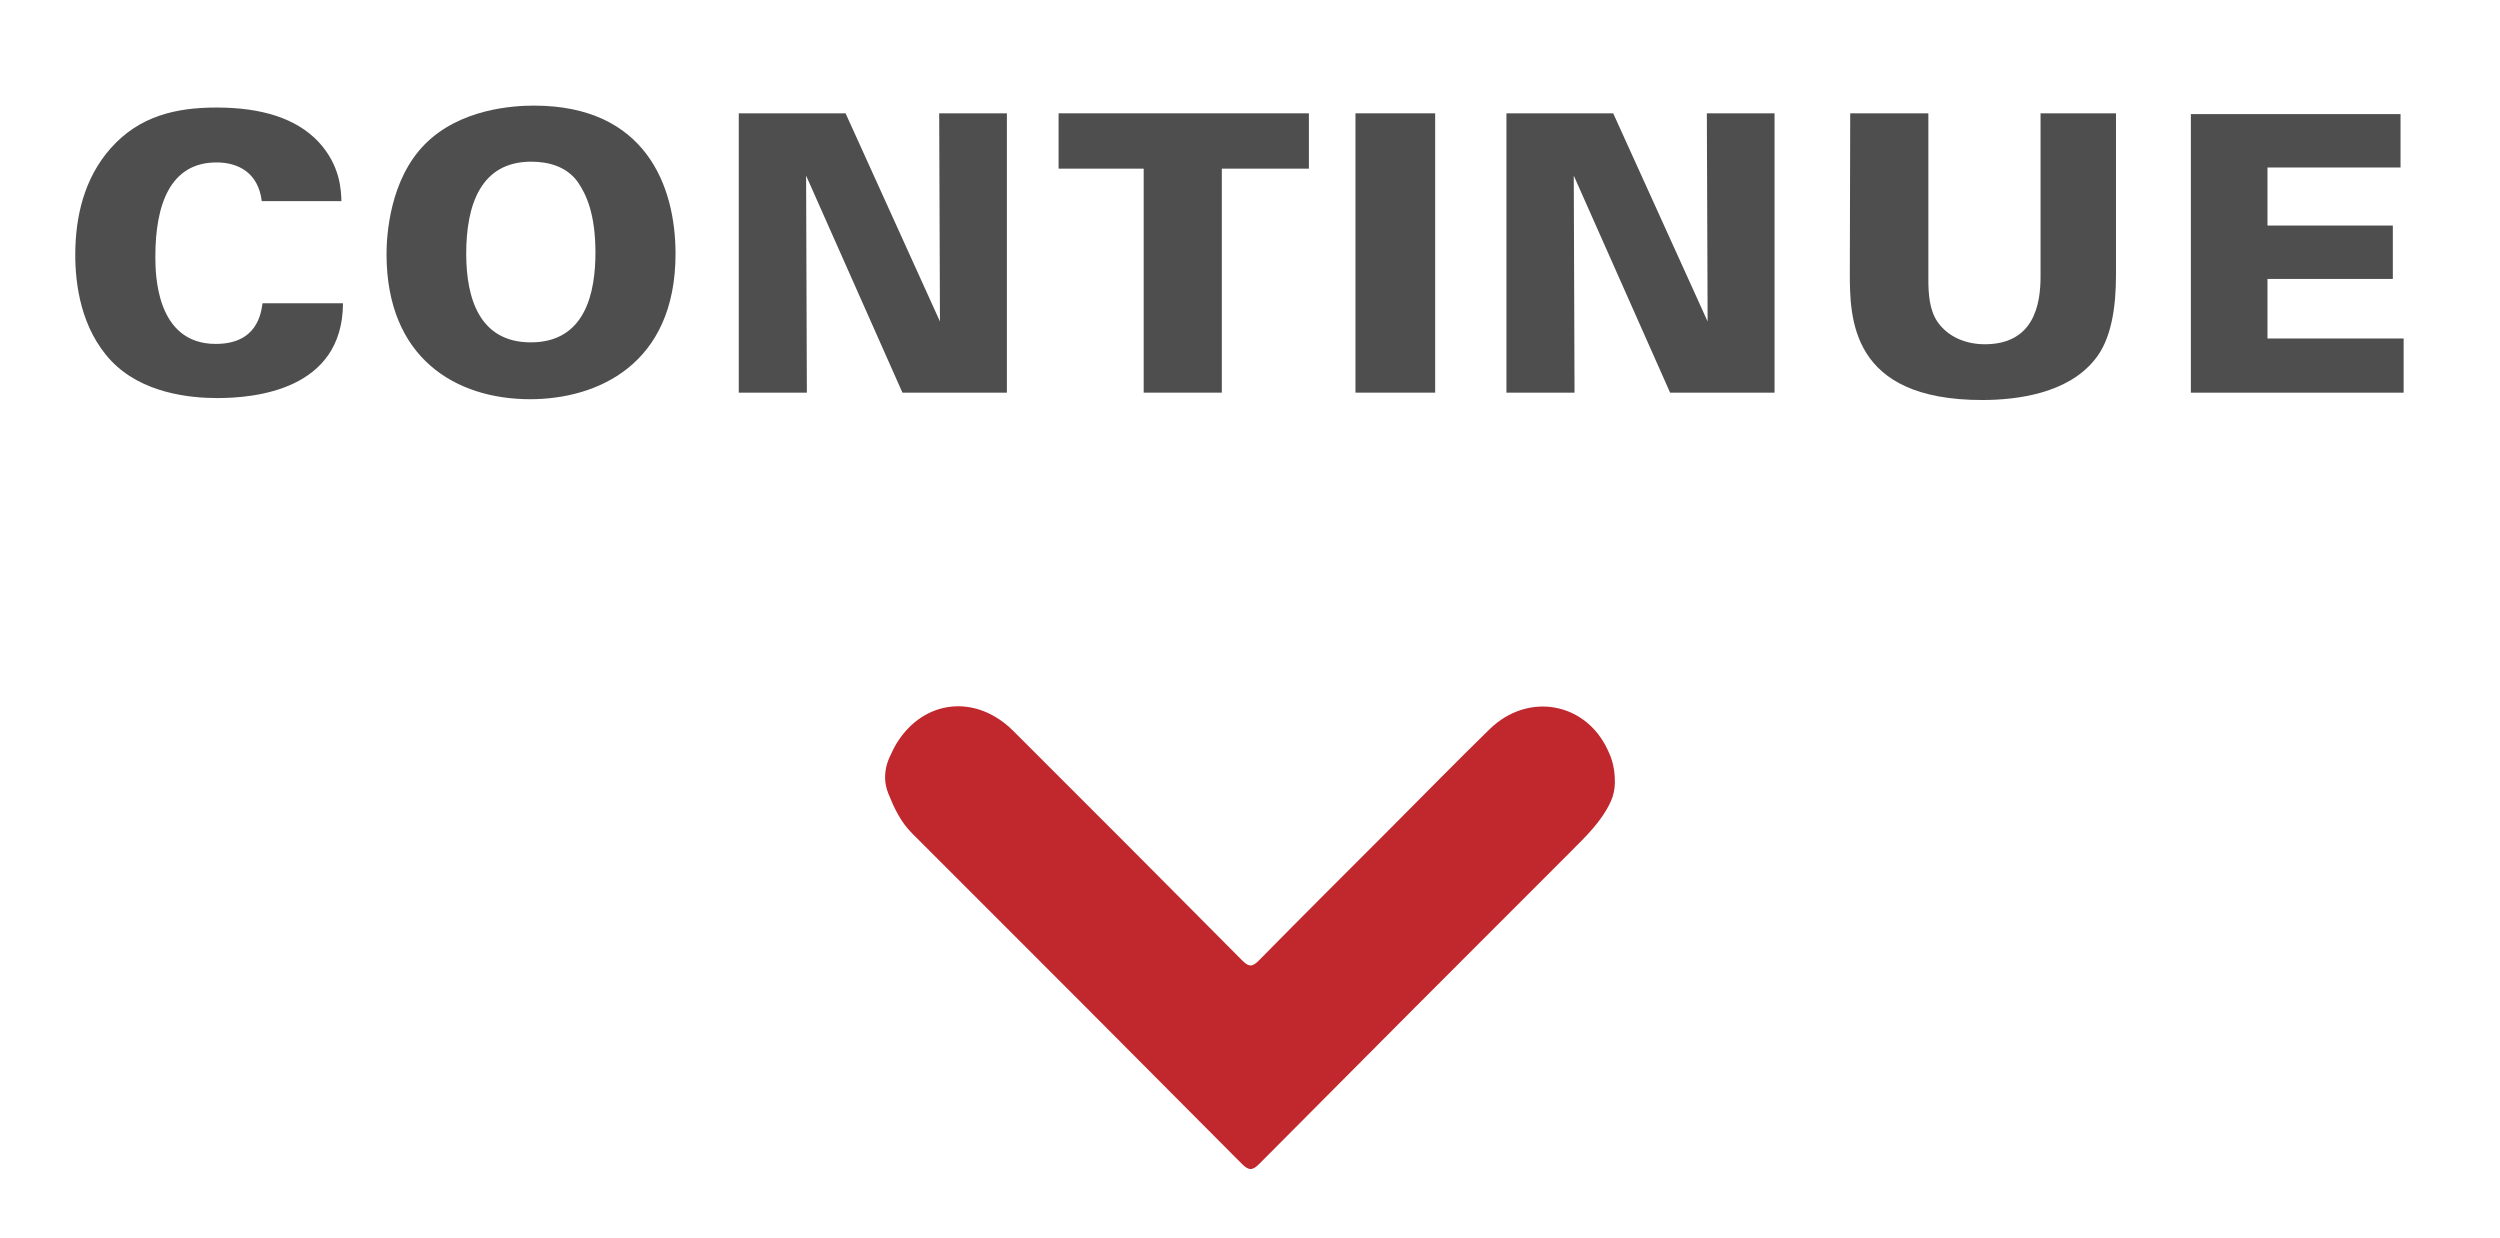 <?xml version="1.0" encoding="utf-8"?>
<!-- Generator: Adobe Illustrator 23.0.3, SVG Export Plug-In . SVG Version: 6.00 Build 0)  -->
<svg version="1.1" xmlns="http://www.w3.org/2000/svg" xmlns:xlink="http://www.w3.org/1999/xlink" x="0px" y="0px"
	 viewBox="0 0 75.629 37.454" style="enable-background:new 0 0 75.629 37.454;" xml:space="preserve">
<style type="text/css">
	.st0{fill:#4E4E4E;}
	.st1{fill:#C0282D;}
</style>
<g id="w-text">
</g>
<g id="w-title">
	<g>
		<path class="st0" d="M7.919,6.085c-0.105-0.854-0.702-1.171-1.369-1.171c-1.416,0-1.85,1.3-1.85,2.845
			c0,0.515,0.012,2.645,1.826,2.645c1.24,0,1.369-0.901,1.416-1.229h2.434
			c-0.011,2.645-2.703,2.867-3.803,2.867c-0.819,0-2.271-0.141-3.207-1.124
			c-0.925-0.982-1.089-2.329-1.089-3.206c0-1.159,0.27-2.317,1.065-3.219
			c0.866-0.983,1.978-1.24,3.207-1.24c1.369,0,2.41,0.327,3.078,1.029
			c0.679,0.726,0.69,1.486,0.702,1.803H7.919z"/>
		<path class="st0" d="M12.852,4.365c1.064-1.077,2.68-1.17,3.3-1.17
			c3.371,0,4.284,2.422,4.284,4.482c0,3.37-2.388,4.4-4.4,4.4
			c-2.247,0-4.343-1.241-4.343-4.389C11.693,7.126,11.787,5.442,12.852,4.365z M16.059,10.357
			c1.673,0,1.954-1.545,1.954-2.715c0-1.183-0.281-1.768-0.538-2.142
			c-0.34-0.469-0.89-0.609-1.404-0.609c-1.545,0-1.967,1.335-1.967,2.786
			C14.104,9.023,14.503,10.357,16.059,10.357z"/>
		<path class="st0" d="M22.35,3.428h3.23L28.435,9.725l-0.023-6.297h2.048v8.45h-3.16l-2.914-6.565
			l0.023,6.565h-2.06V3.428z"/>
		<path class="st0" d="M34.598,5.102h-2.574V3.428h7.572v1.674h-2.634v6.776h-2.364V5.102z"/>
		<path class="st0" d="M41.005,3.428h2.411v8.45h-2.411V3.428z"/>
		<path class="st0" d="M45.572,3.428h3.23L51.658,9.725l-0.023-6.297h2.048v8.45h-3.16l-2.914-6.565
			l0.023,6.565h-2.06V3.428z"/>
		<path class="st0" d="M58.336,3.428v5.021c0,0.456,0.035,0.924,0.269,1.275
			c0.316,0.468,0.866,0.69,1.439,0.69c1.486,0,1.686-1.205,1.686-2.048V3.428h2.282v4.893
			c0,0.937-0.129,1.954-0.655,2.574c-0.819,1.007-2.329,1.206-3.394,1.206
			c-3.991,0-4.003-2.481-4.003-3.862l0.012-4.811H58.336z"/>
		<path class="st0" d="M66.277,3.452h6.343V5.067h-4.025v1.756h3.792v1.615h-3.792v1.802h4.119v1.639
			h-6.437V3.452z"/>
	</g>
	<g>
		<path class="st1" d="M48.853,23.675c-0.002,0.202-0.045,0.403-0.131,0.586
			c-0.275,0.589-0.739,1.037-1.198,1.495c-3.145,3.141-6.285,6.288-9.418,9.442
			c-0.212,0.214-0.32,0.229-0.542,0.006c-3.316-3.338-6.64-6.669-9.97-9.992
			c-0.349-0.348-0.544-0.768-0.72-1.205c-0.033-0.081-0.059-0.166-0.075-0.252
			c-0.001-0.005-0.002-0.009-0.003-0.014c-0.051-0.283-0.004-0.575,0.116-0.836
			c0.068-0.148,0.136-0.297,0.222-0.434c0.825-1.317,2.394-1.482,3.521-0.358
			c2.313,2.306,4.619,4.62,6.92,6.938c0.198,0.2,0.305,0.212,0.509,0.004
			c1.323-1.344,2.66-2.675,3.993-4.009c0.995-0.996,1.979-2.003,2.986-2.986
			c1.163-1.135,2.906-0.818,3.574,0.629C48.698,22.82,48.858,23.129,48.853,23.675z"/>
	</g>
</g>
</svg>

